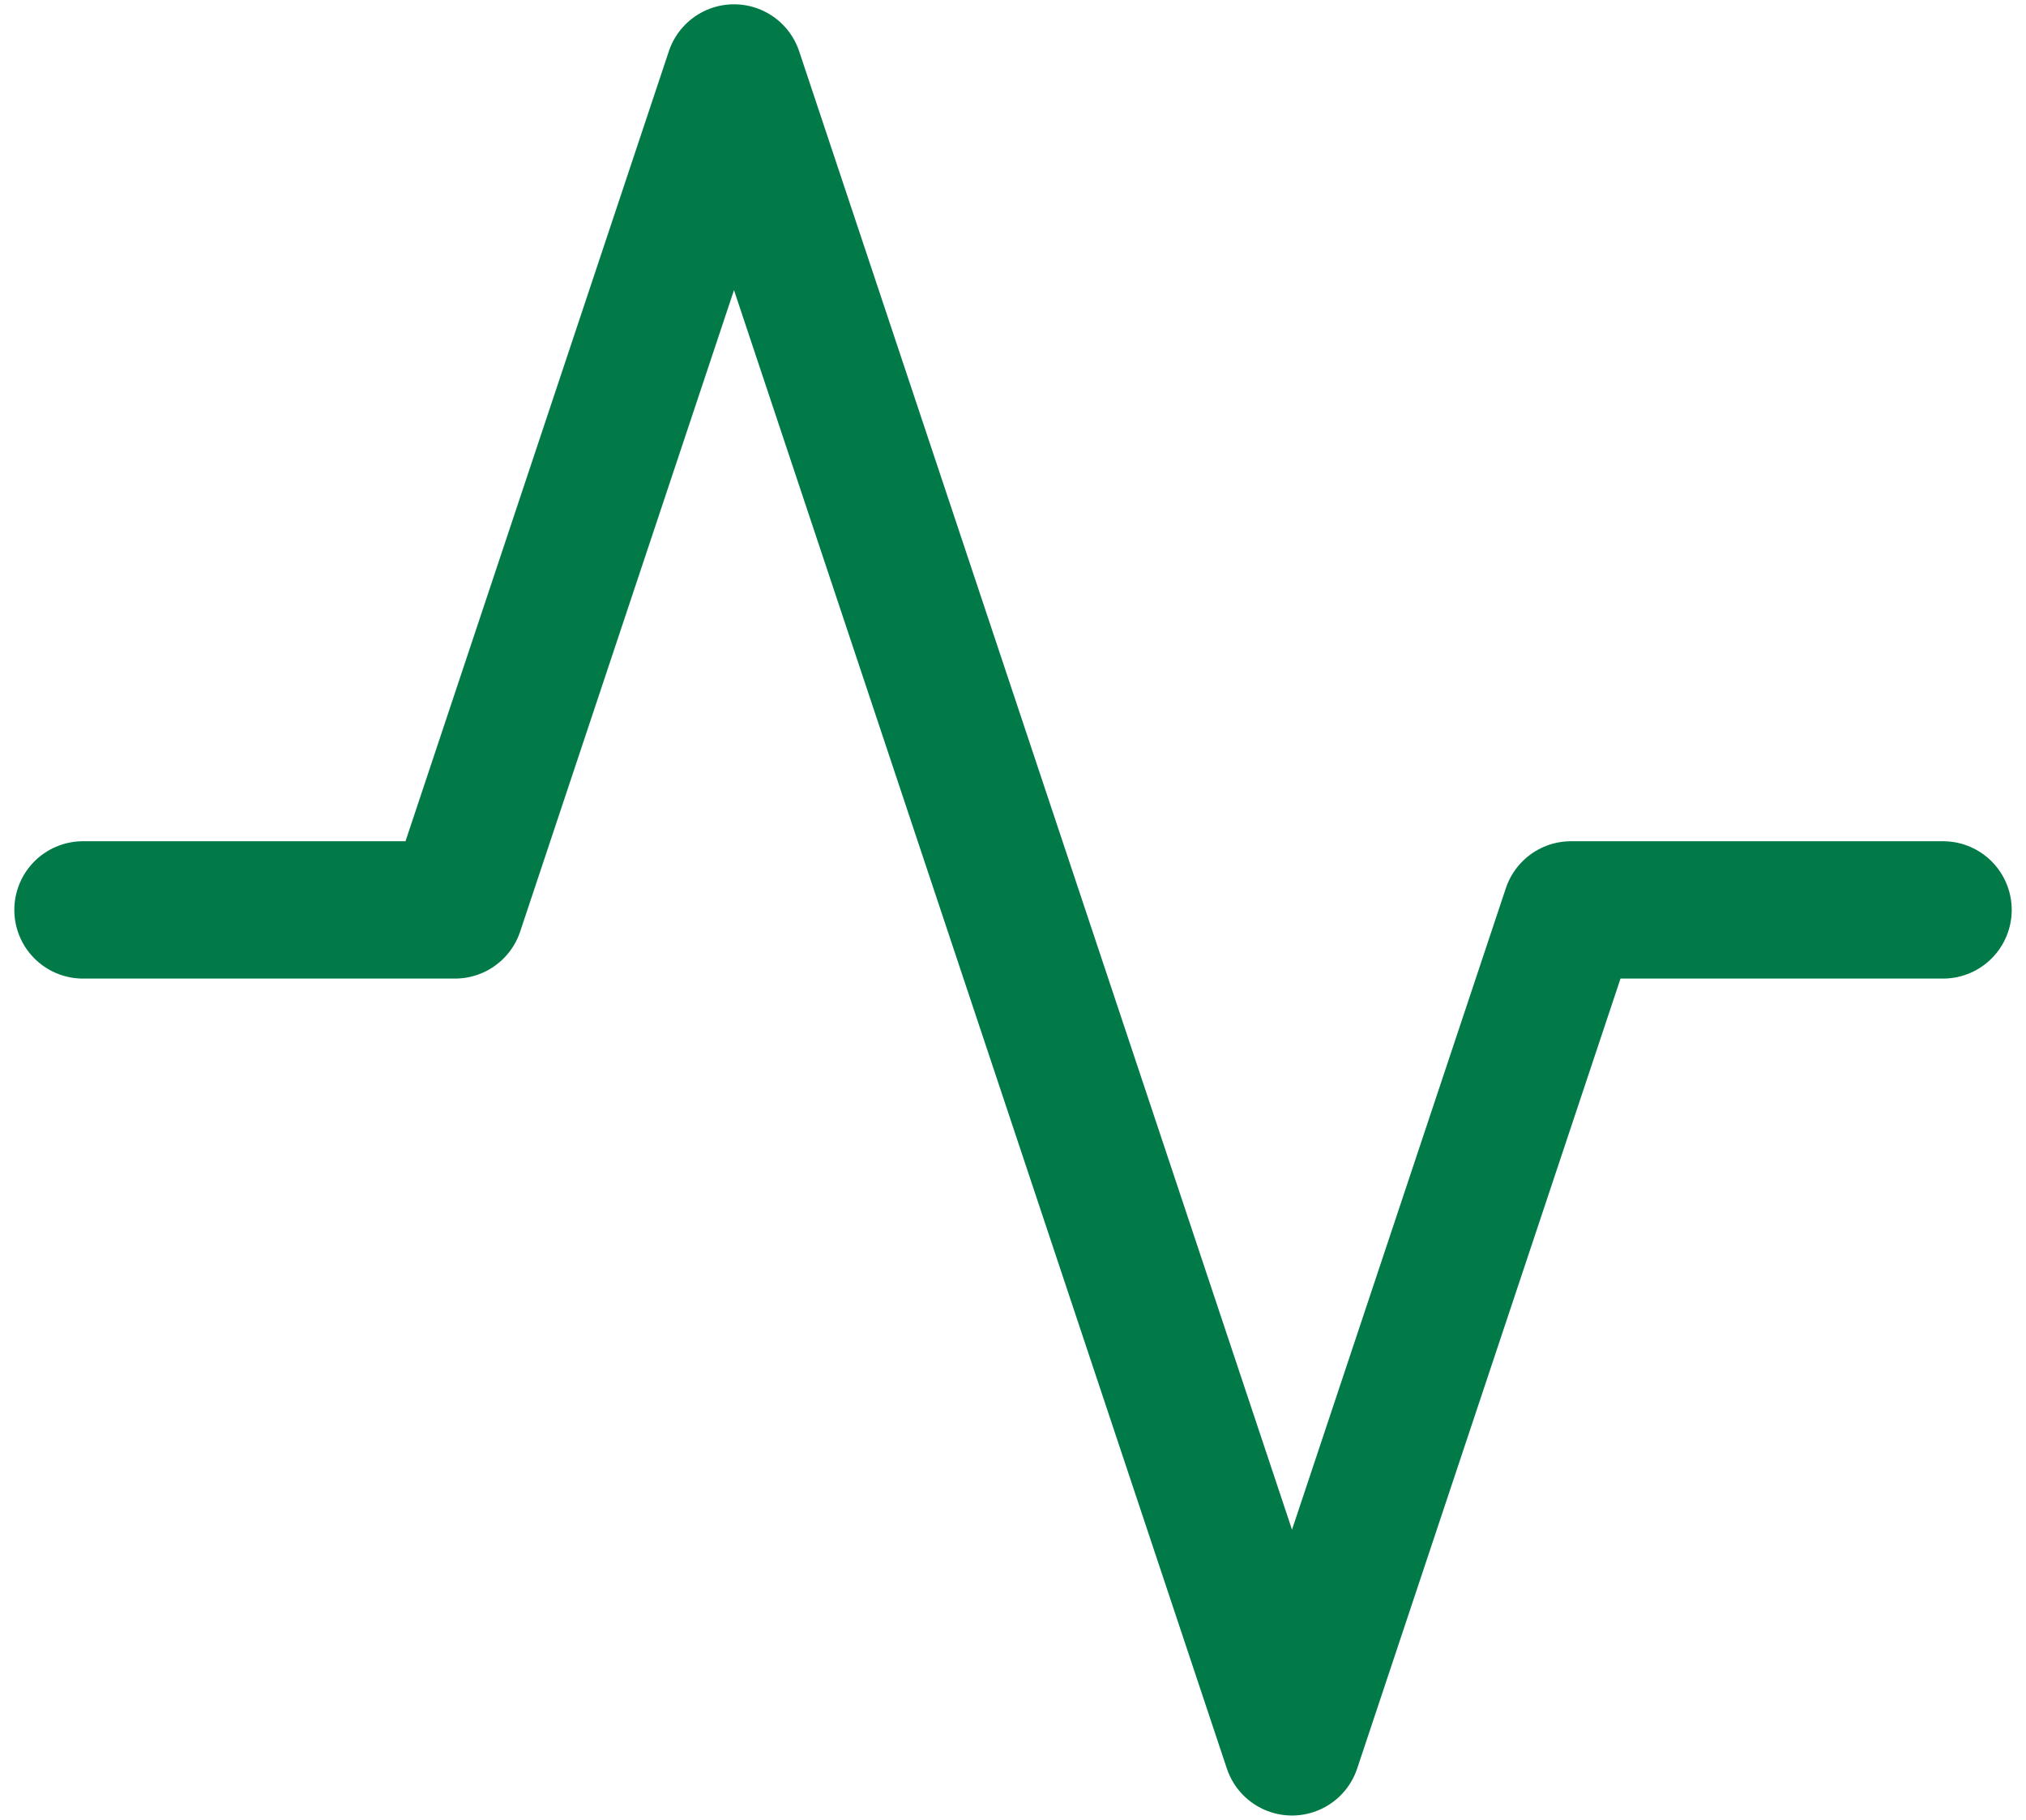 <svg width="59" height="53" viewBox="0 0 59 53" fill="none" xmlns="http://www.w3.org/2000/svg">
<path d="M56.584 26.5H45.75L37.625 50.875L21.375 2.125L13.25 26.5H2.417" stroke="#027A48" stroke-width="4" stroke-linecap="round" stroke-linejoin="round"/>
</svg>
